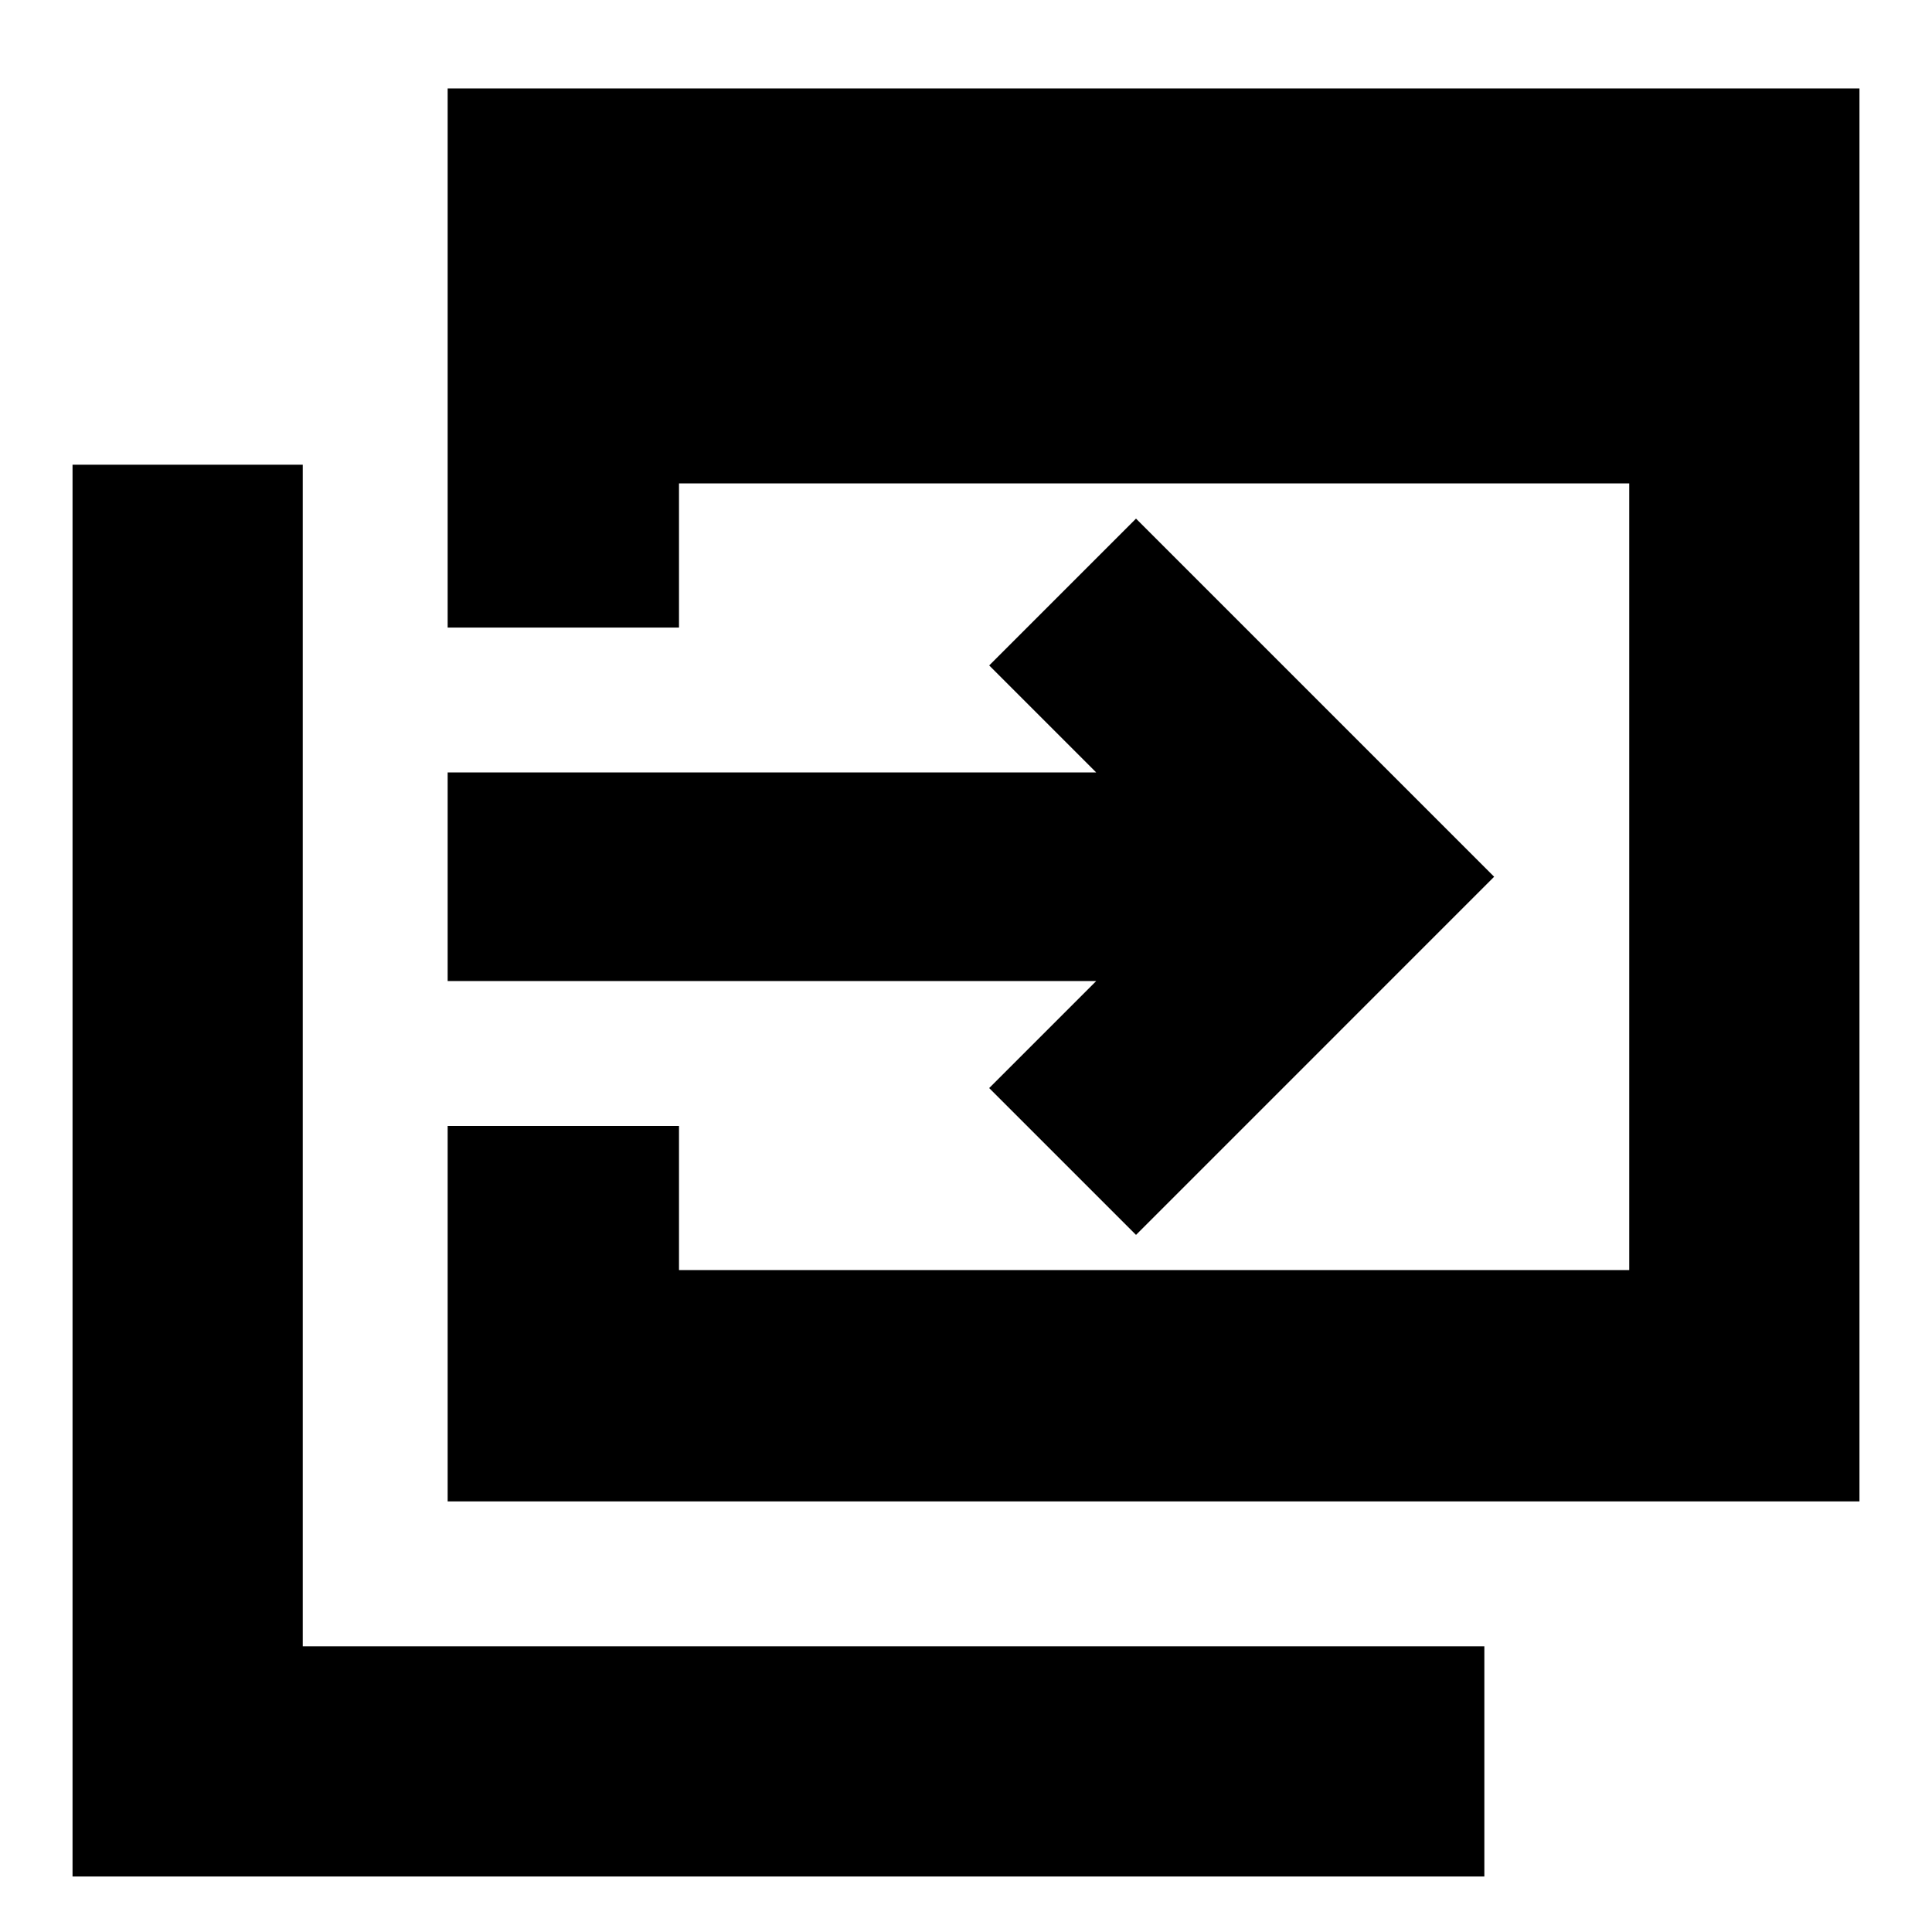 <svg xmlns="http://www.w3.org/2000/svg" height="20" viewBox="0 96 960 960" width="20"><path d="M222.435 842.043V655.477h114.957v71.609h472.173v-390.87H337.392v71.609H222.435v-267.87h701.522v702.088H222.435ZM36.043 1028.44V326.913h114.392v587.13h587.13v114.397H36.043Zm528.436-318.832-72.957-72.957 53.174-53.174H222.435V479.825h322.261l-53.174-53.174 72.957-72.957 177.956 177.957-177.956 177.957Z"/></svg>